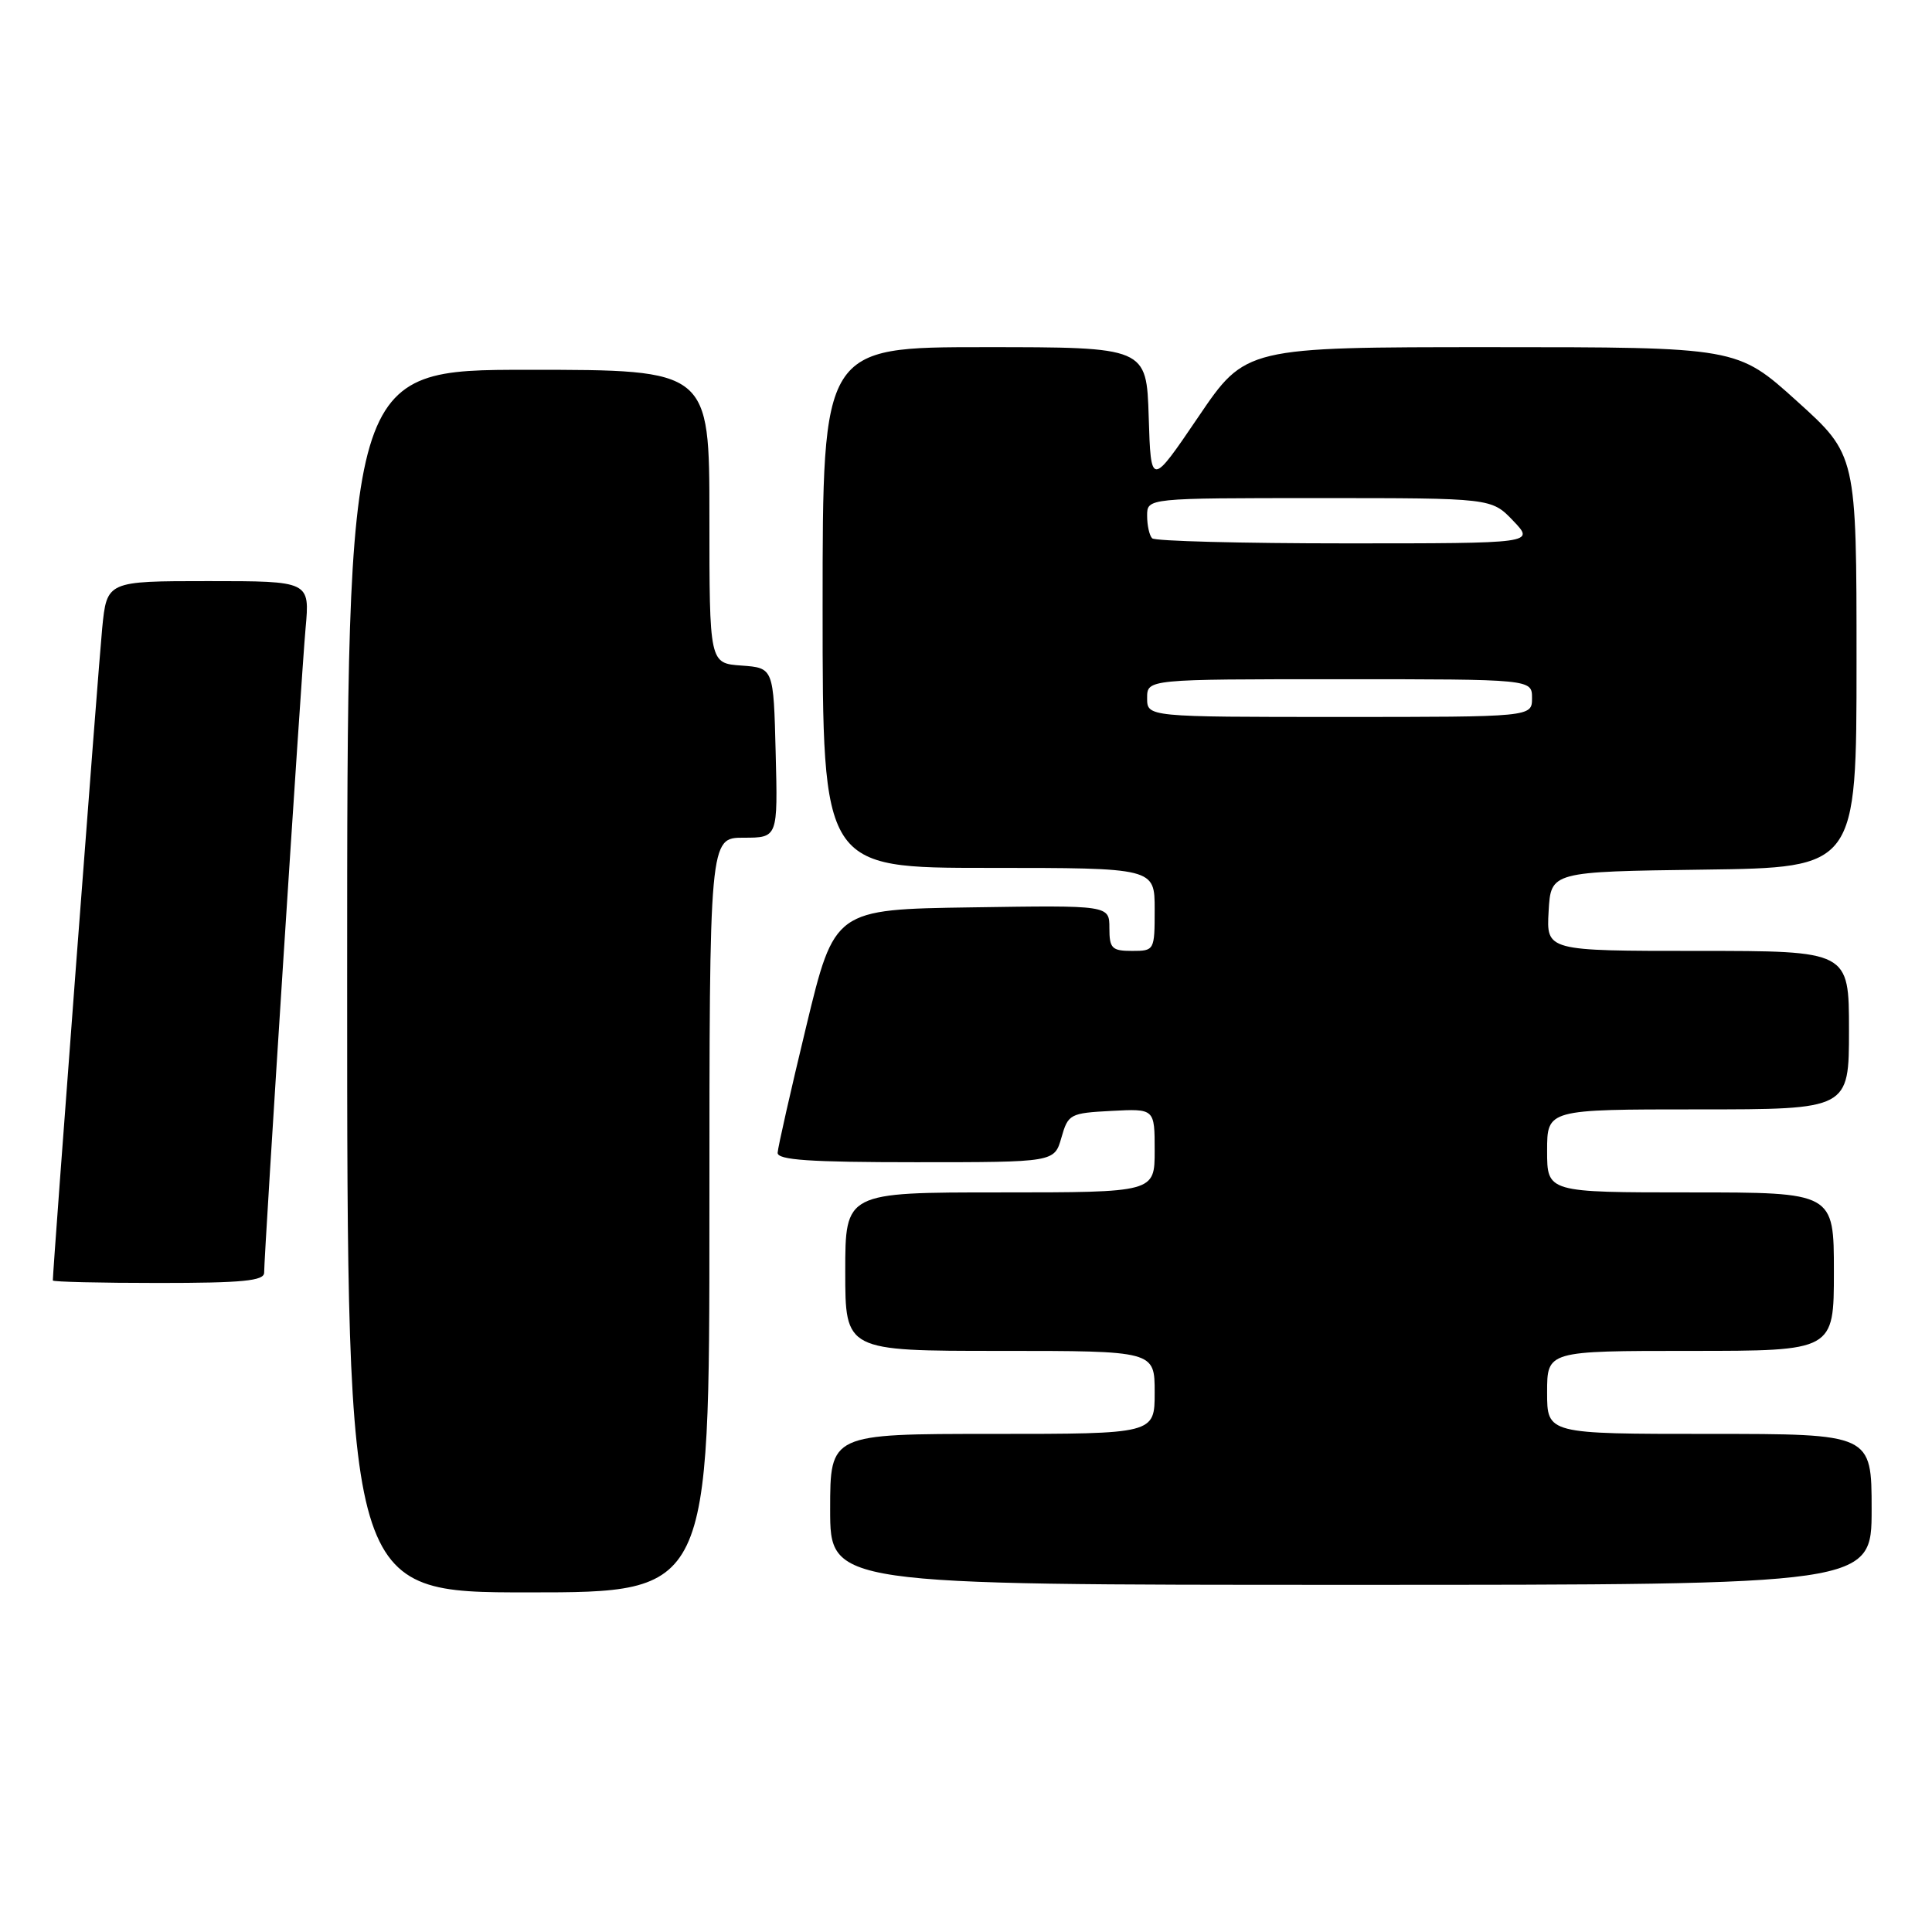 <?xml version="1.0" encoding="UTF-8" standalone="no"?>
<!DOCTYPE svg PUBLIC "-//W3C//DTD SVG 1.1//EN" "http://www.w3.org/Graphics/SVG/1.1/DTD/svg11.dtd" >
<svg xmlns="http://www.w3.org/2000/svg" xmlns:xlink="http://www.w3.org/1999/xlink" version="1.1" viewBox="0 0 256 256">
 <g >
 <path fill="currentColor"
d=" M 94.00 161.00 C 94.00 111.00 94.00 111.00 98.53 111.00 C 103.07 111.00 103.07 111.00 102.78 99.75 C 102.50 88.50 102.50 88.50 98.25 88.19 C 94.00 87.89 94.00 87.89 94.00 68.44 C 94.00 49.00 94.00 49.00 70.00 49.00 C 46.00 49.00 46.00 49.00 46.00 130.00 C 46.00 211.00 46.00 211.00 70.00 211.00 C 94.00 211.00 94.00 211.00 94.00 161.00 Z  M 248.00 200.00 C 248.00 190.00 248.00 190.00 226.50 190.00 C 205.00 190.00 205.00 190.00 205.00 184.50 C 205.00 179.00 205.00 179.00 224.00 179.00 C 243.00 179.00 243.00 179.00 243.00 168.50 C 243.00 158.00 243.00 158.00 224.00 158.00 C 205.00 158.00 205.00 158.00 205.00 152.50 C 205.00 147.00 205.00 147.00 225.00 147.00 C 245.00 147.00 245.00 147.00 245.00 136.50 C 245.00 126.00 245.00 126.00 224.95 126.00 C 204.90 126.00 204.90 126.00 205.20 120.75 C 205.50 115.50 205.50 115.50 225.75 115.23 C 246.00 114.96 246.00 114.96 246.00 87.62 C 246.00 60.28 246.00 60.28 238.09 53.14 C 230.18 46.00 230.18 46.00 197.62 46.00 C 165.05 46.00 165.05 46.00 158.78 55.25 C 152.50 64.50 152.50 64.50 152.21 55.25 C 151.92 46.00 151.92 46.00 130.46 46.00 C 109.00 46.00 109.00 46.00 109.00 80.50 C 109.00 115.00 109.00 115.00 131.00 115.00 C 153.00 115.00 153.00 115.00 153.00 120.50 C 153.00 125.94 152.97 126.00 150.00 126.00 C 147.33 126.00 147.00 125.67 147.00 122.98 C 147.00 119.95 147.00 119.95 128.78 120.23 C 110.57 120.50 110.57 120.50 106.83 136.00 C 104.77 144.53 103.07 152.06 103.04 152.75 C 103.01 153.71 107.31 154.00 121.36 154.00 C 139.71 154.00 139.71 154.00 140.64 150.75 C 141.53 147.62 141.78 147.49 147.28 147.20 C 153.00 146.90 153.00 146.90 153.00 152.45 C 153.00 158.00 153.00 158.00 132.50 158.00 C 112.00 158.00 112.00 158.00 112.00 168.50 C 112.00 179.00 112.00 179.00 132.50 179.00 C 153.00 179.00 153.00 179.00 153.00 184.50 C 153.00 190.00 153.00 190.00 131.50 190.00 C 110.00 190.00 110.00 190.00 110.00 200.00 C 110.00 210.00 110.00 210.00 179.00 210.00 C 248.00 210.00 248.00 210.00 248.00 200.00 Z  M 35.00 168.64 C 35.00 166.10 39.92 89.54 40.49 83.25 C 41.06 77.00 41.06 77.00 27.61 77.00 C 14.16 77.00 14.16 77.00 13.54 83.25 C 13.06 88.06 7.00 168.16 7.00 169.67 C 7.00 169.85 13.30 170.00 21.00 170.00 C 32.14 170.00 35.00 169.72 35.00 168.64 Z  M 152.00 92.50 C 152.00 90.00 152.00 90.00 177.50 90.00 C 203.00 90.00 203.00 90.00 203.00 92.50 C 203.00 95.00 203.00 95.00 177.50 95.00 C 152.00 95.00 152.00 95.00 152.00 92.50 Z  M 152.67 71.33 C 152.30 70.97 152.00 69.62 152.00 68.33 C 152.00 66.00 152.00 66.00 174.81 66.00 C 197.63 66.00 197.63 66.00 200.50 69.00 C 203.37 72.00 203.37 72.00 178.35 72.00 C 164.59 72.00 153.03 71.70 152.67 71.33 Z "/>
</g>
</svg>